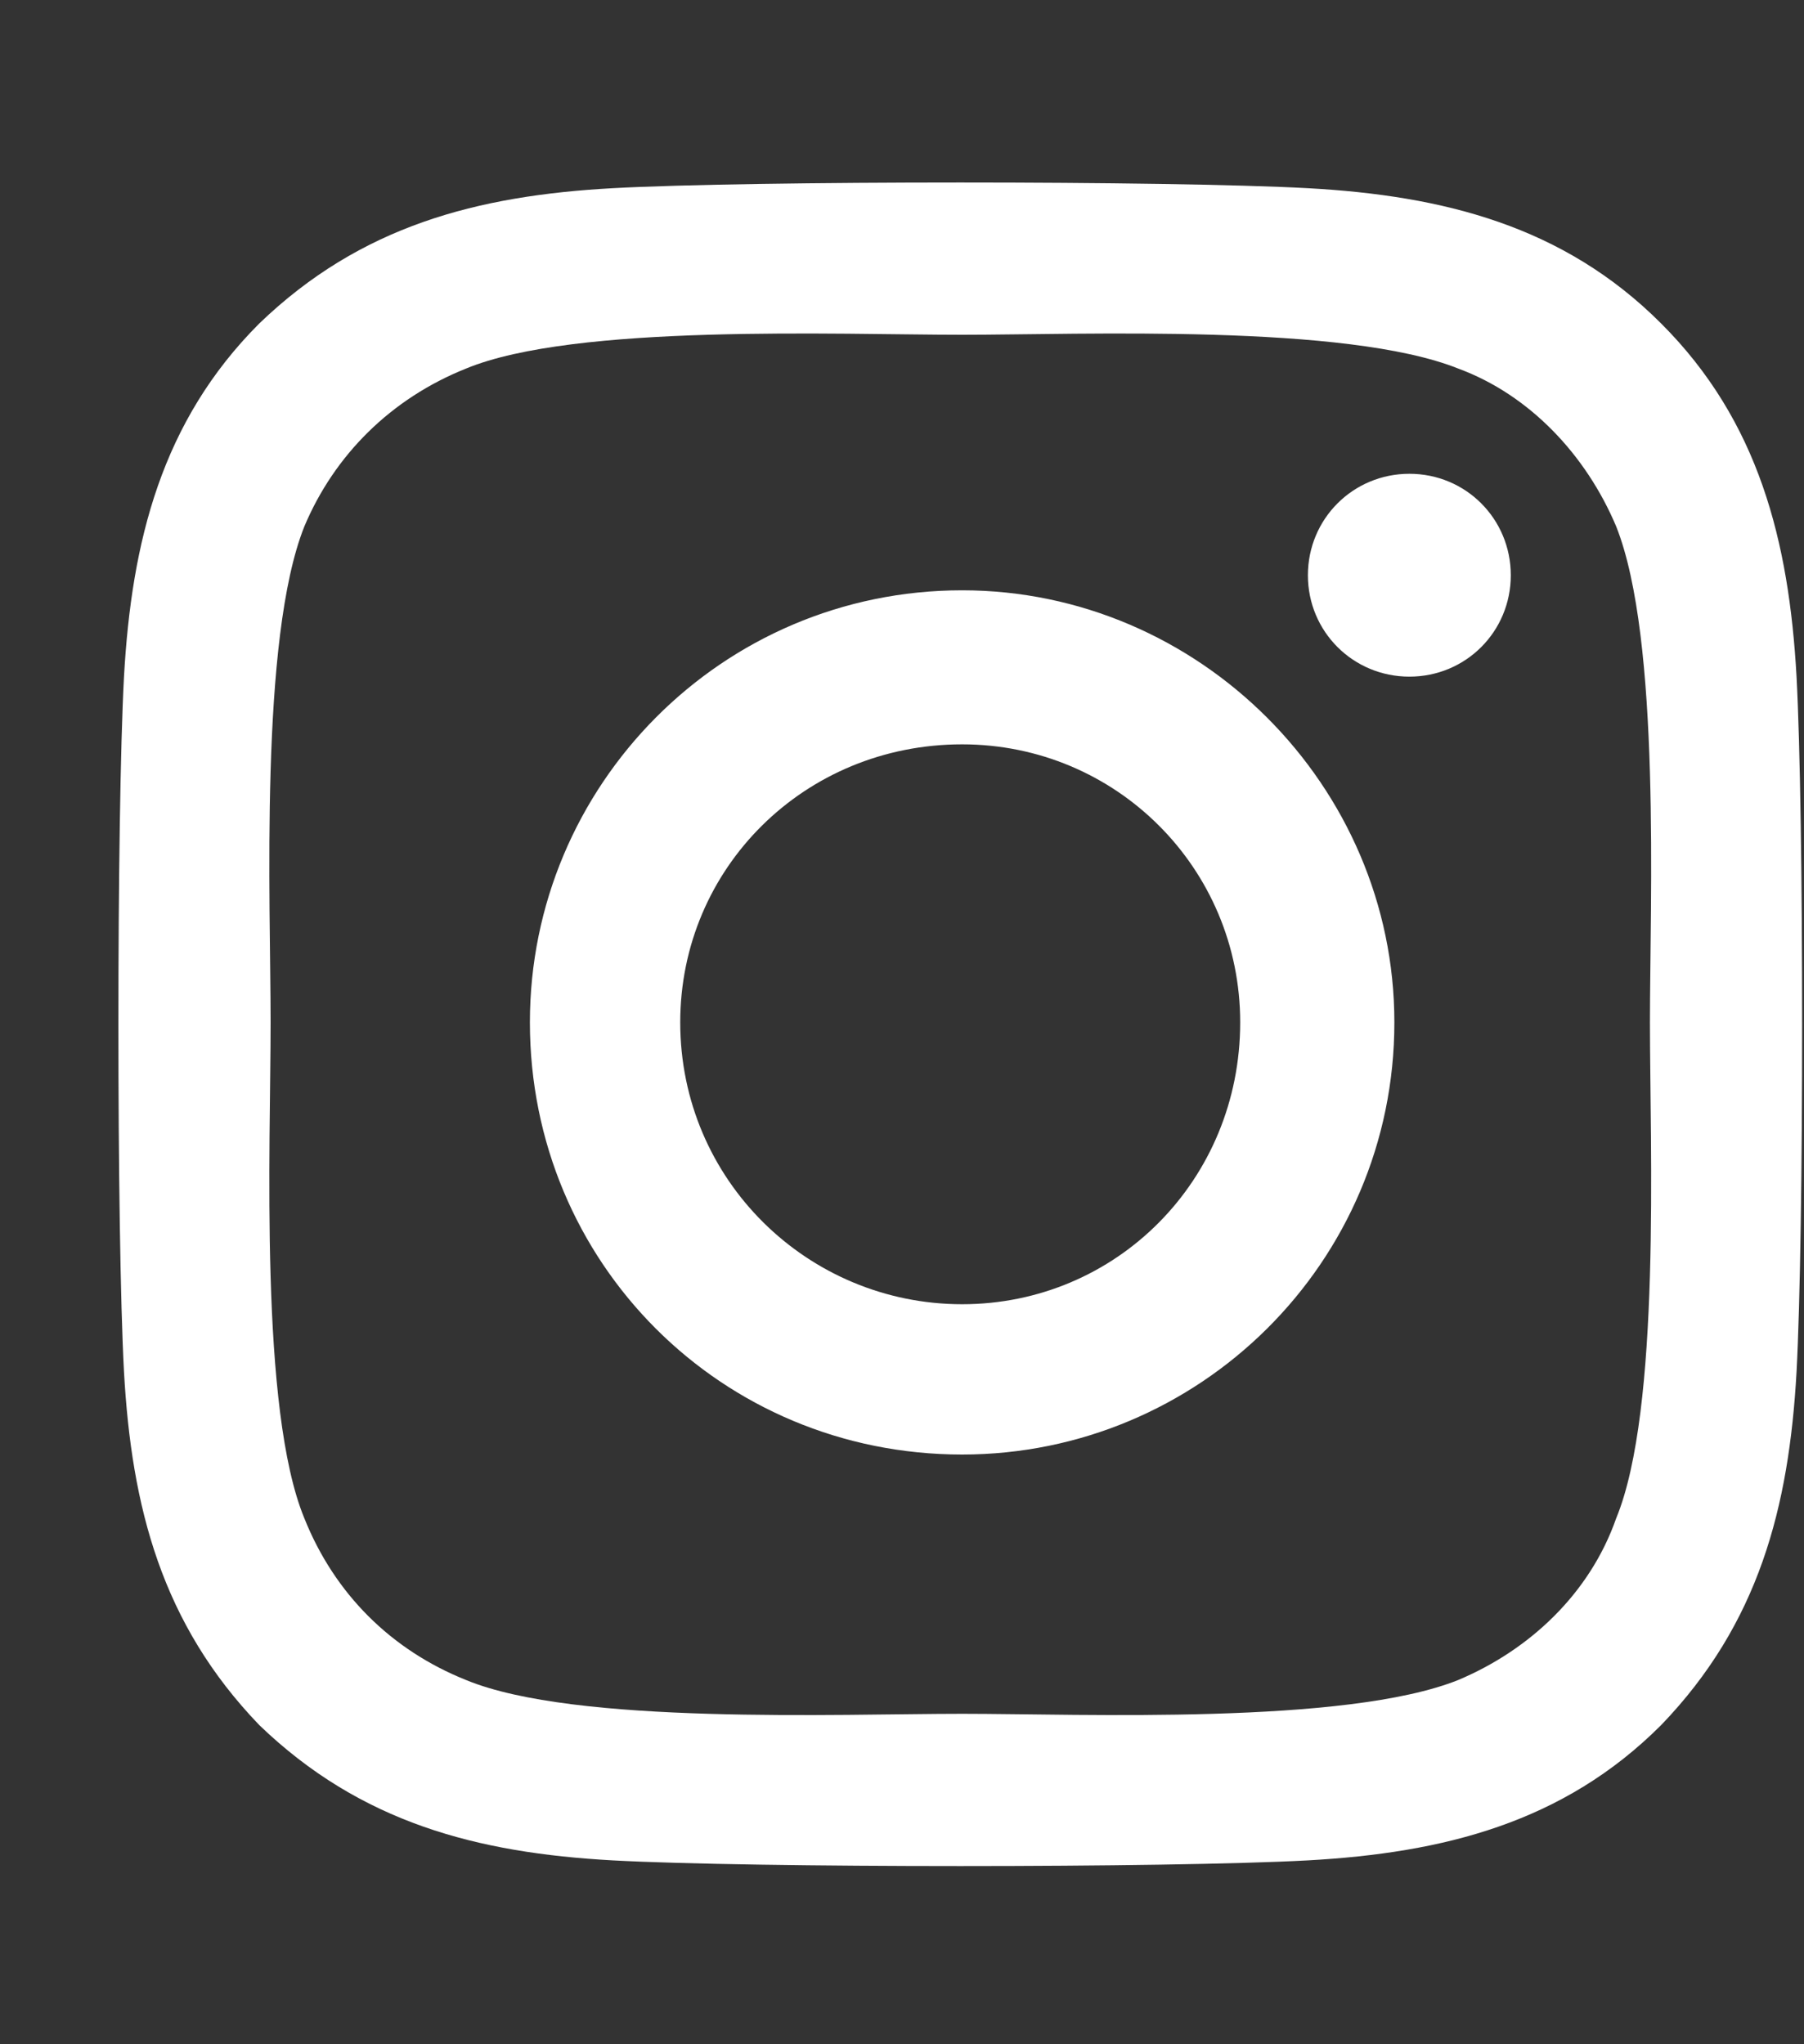 <svg width="15" height="17" viewBox="0 0 15 17" fill="none" xmlns="http://www.w3.org/2000/svg">
<rect x="0" y="0" width="15" height="17" fill="#333333" stroke="none"/>
<path d="M8 4.909C9.969 4.909 11.594 6.534 11.594 8.502C11.594 10.502 9.969 12.096 8 12.096C6 12.096 4.406 10.502 4.406 8.502C4.406 6.534 6 4.909 8 4.909ZM8 10.846C9.281 10.846 10.312 9.815 10.312 8.502C10.312 7.221 9.281 6.19 8 6.19C6.688 6.19 5.656 7.221 5.656 8.502C5.656 9.815 6.719 10.846 8 10.846ZM12.562 4.784C12.562 5.252 12.188 5.627 11.719 5.627C11.25 5.627 10.875 5.252 10.875 4.784C10.875 4.315 11.25 3.94 11.719 3.94C12.188 3.94 12.562 4.315 12.562 4.784ZM14.938 5.627C15 6.784 15 10.252 14.938 11.409C14.875 12.534 14.625 13.502 13.812 14.346C13 15.159 12 15.409 10.875 15.471C9.719 15.534 6.25 15.534 5.094 15.471C3.969 15.409 3 15.159 2.156 14.346C1.344 13.502 1.094 12.534 1.031 11.409C0.969 10.252 0.969 6.784 1.031 5.627C1.094 4.502 1.344 3.502 2.156 2.69C3 1.877 3.969 1.627 5.094 1.565C6.25 1.502 9.719 1.502 10.875 1.565C12 1.627 13 1.877 13.812 2.69C14.625 3.502 14.875 4.502 14.938 5.627ZM13.438 12.627C13.812 11.721 13.719 9.534 13.719 8.502C13.719 7.502 13.812 5.315 13.438 4.377C13.188 3.784 12.719 3.284 12.125 3.065C11.188 2.69 9 2.784 8 2.784C6.969 2.784 4.781 2.69 3.875 3.065C3.25 3.315 2.781 3.784 2.531 4.377C2.156 5.315 2.25 7.502 2.25 8.502C2.25 9.534 2.156 11.721 2.531 12.627C2.781 13.252 3.25 13.721 3.875 13.971C4.781 14.346 6.969 14.252 8 14.252C9 14.252 11.188 14.346 12.125 13.971C12.719 13.721 13.219 13.252 13.438 12.627Z" fill="white"/>
</svg>
